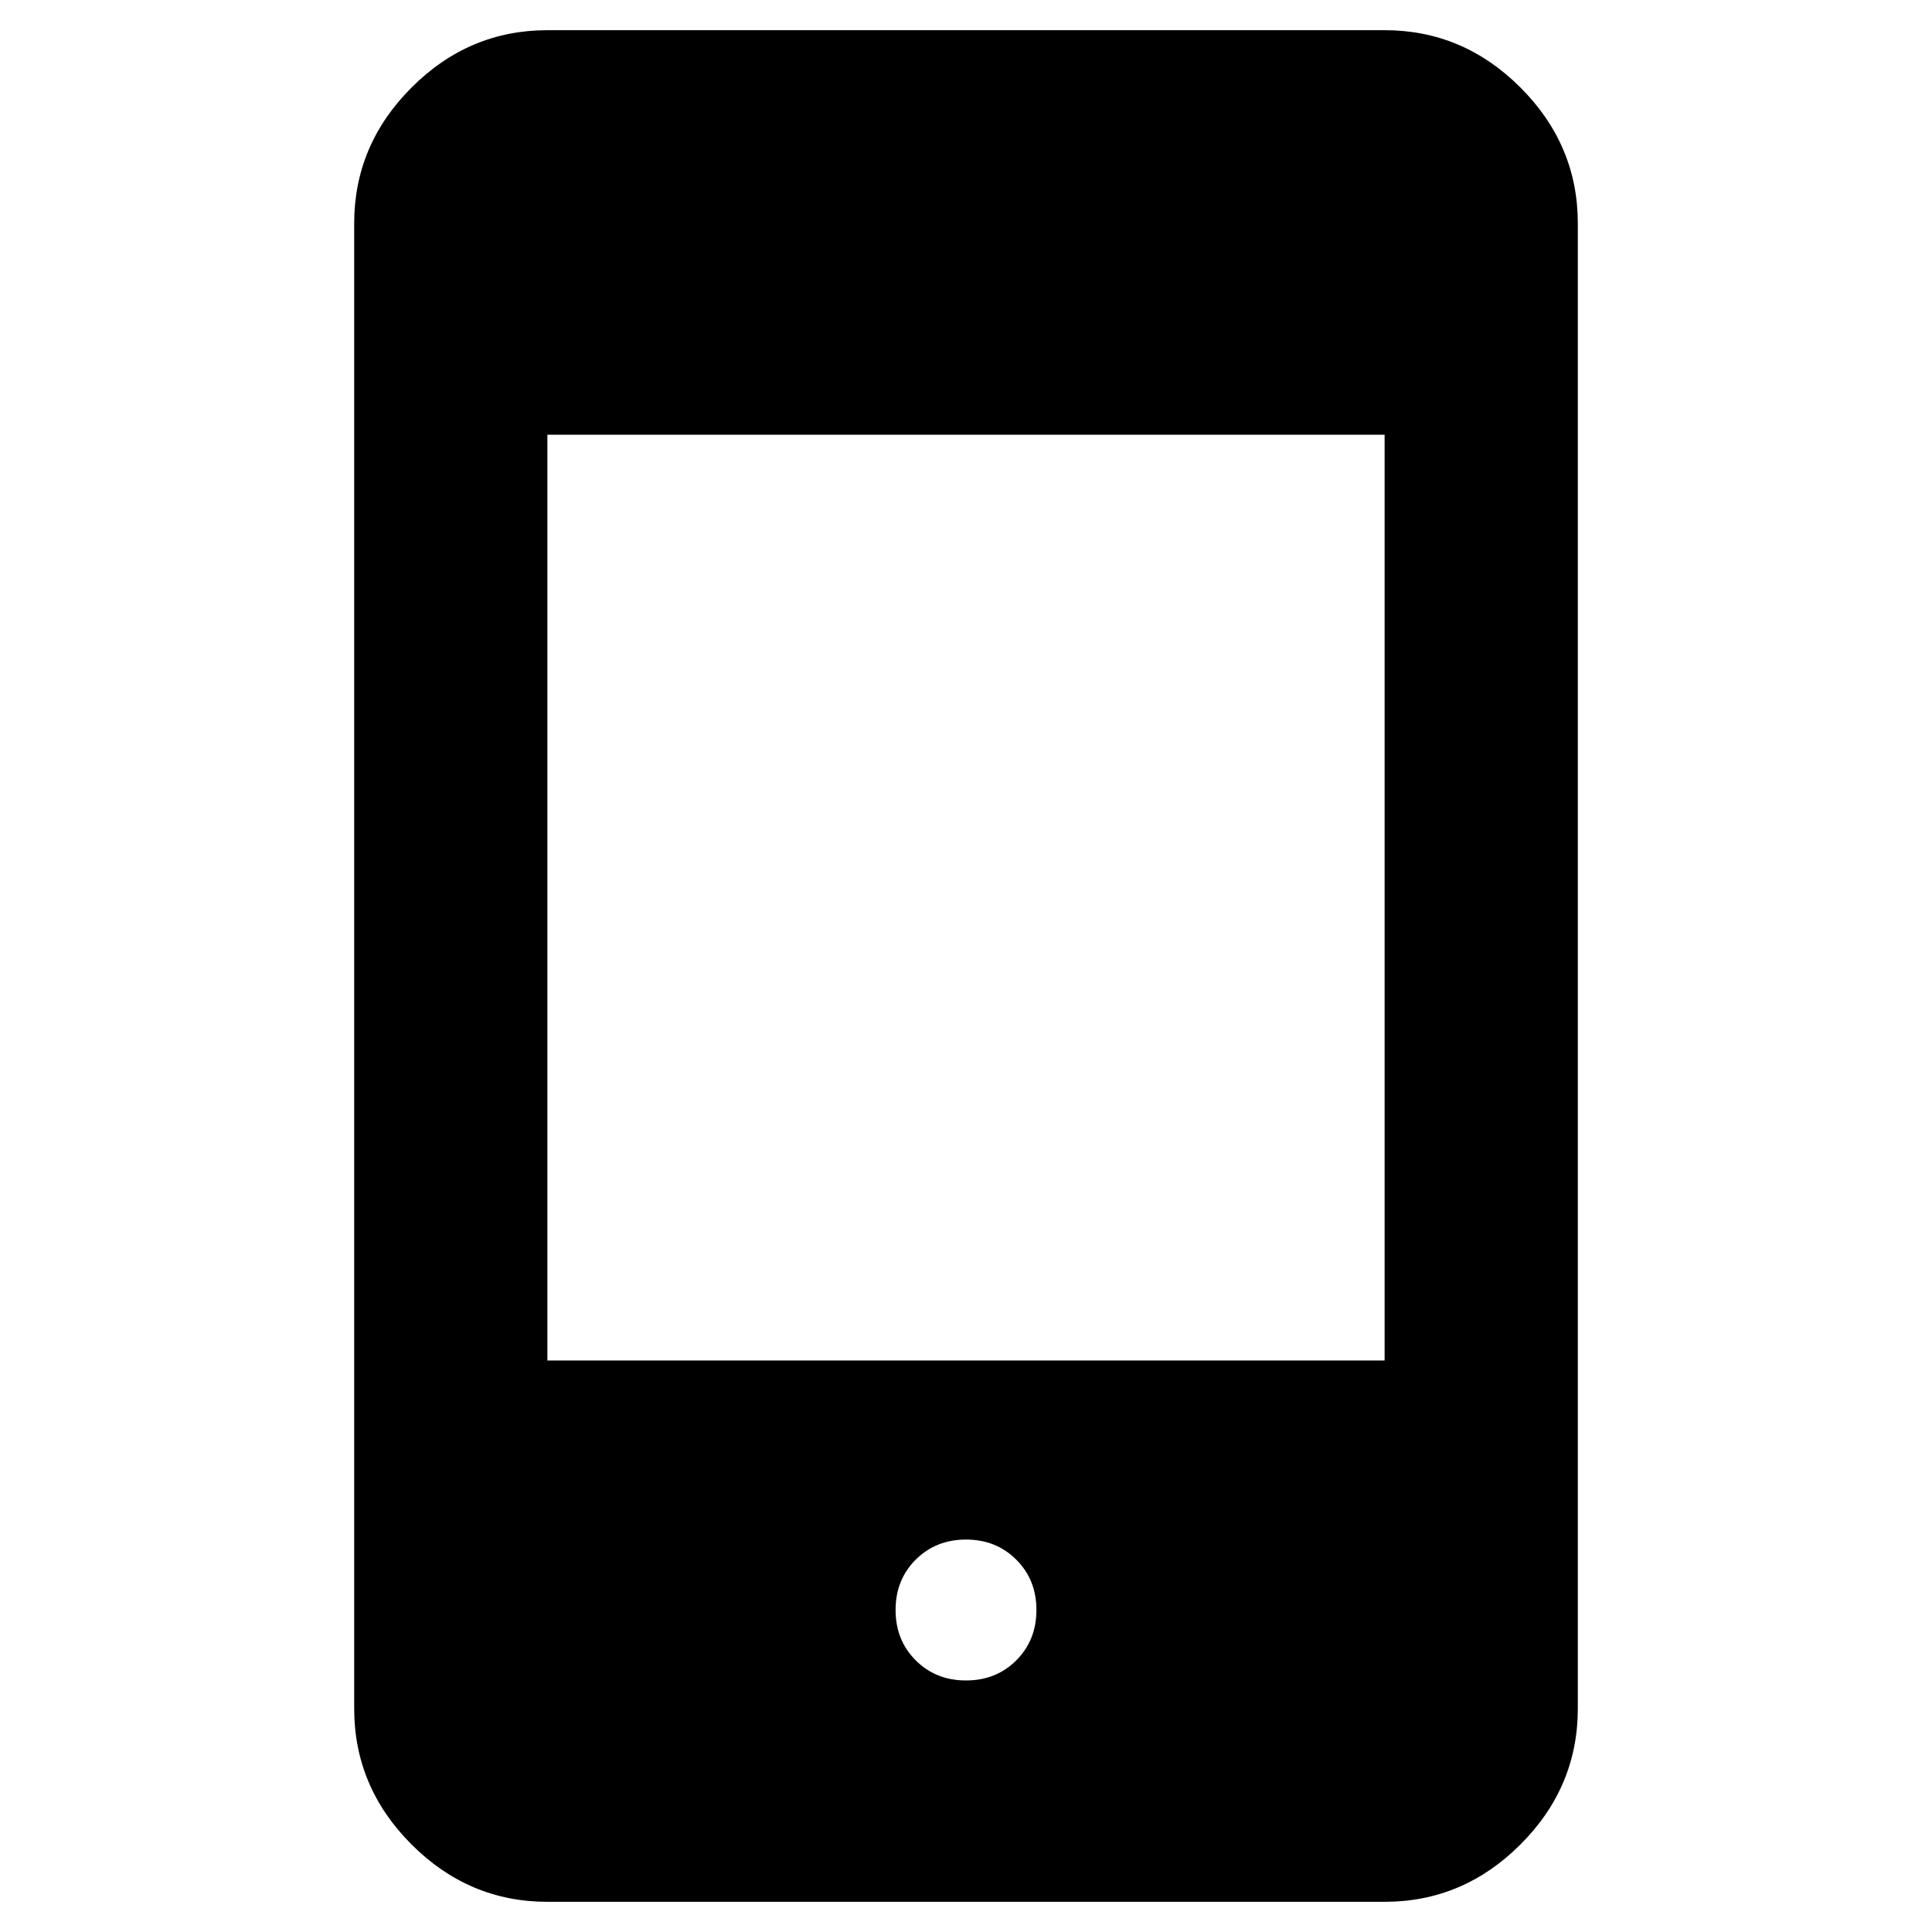 <svg xmlns="http://www.w3.org/2000/svg" height="40" width="40"><path d="M20 34.792Q20.625 34.792 21.042 34.375Q21.458 33.958 21.458 33.333Q21.458 32.708 21.042 32.292Q20.625 31.875 20 31.875Q19.375 31.875 18.958 32.292Q18.542 32.708 18.542 33.333Q18.542 33.958 18.958 34.375Q19.375 34.792 20 34.792ZM11.333 28.167H28.667V9H11.333ZM11.333 39.375Q9.708 39.375 8.521 38.188Q7.333 37 7.333 35.375V4.625Q7.333 3 8.521 1.812Q9.708 0.625 11.333 0.625H28.667Q30.292 0.625 31.479 1.812Q32.667 3 32.667 4.625V35.375Q32.667 37 31.479 38.188Q30.292 39.375 28.667 39.375Z"/></svg>